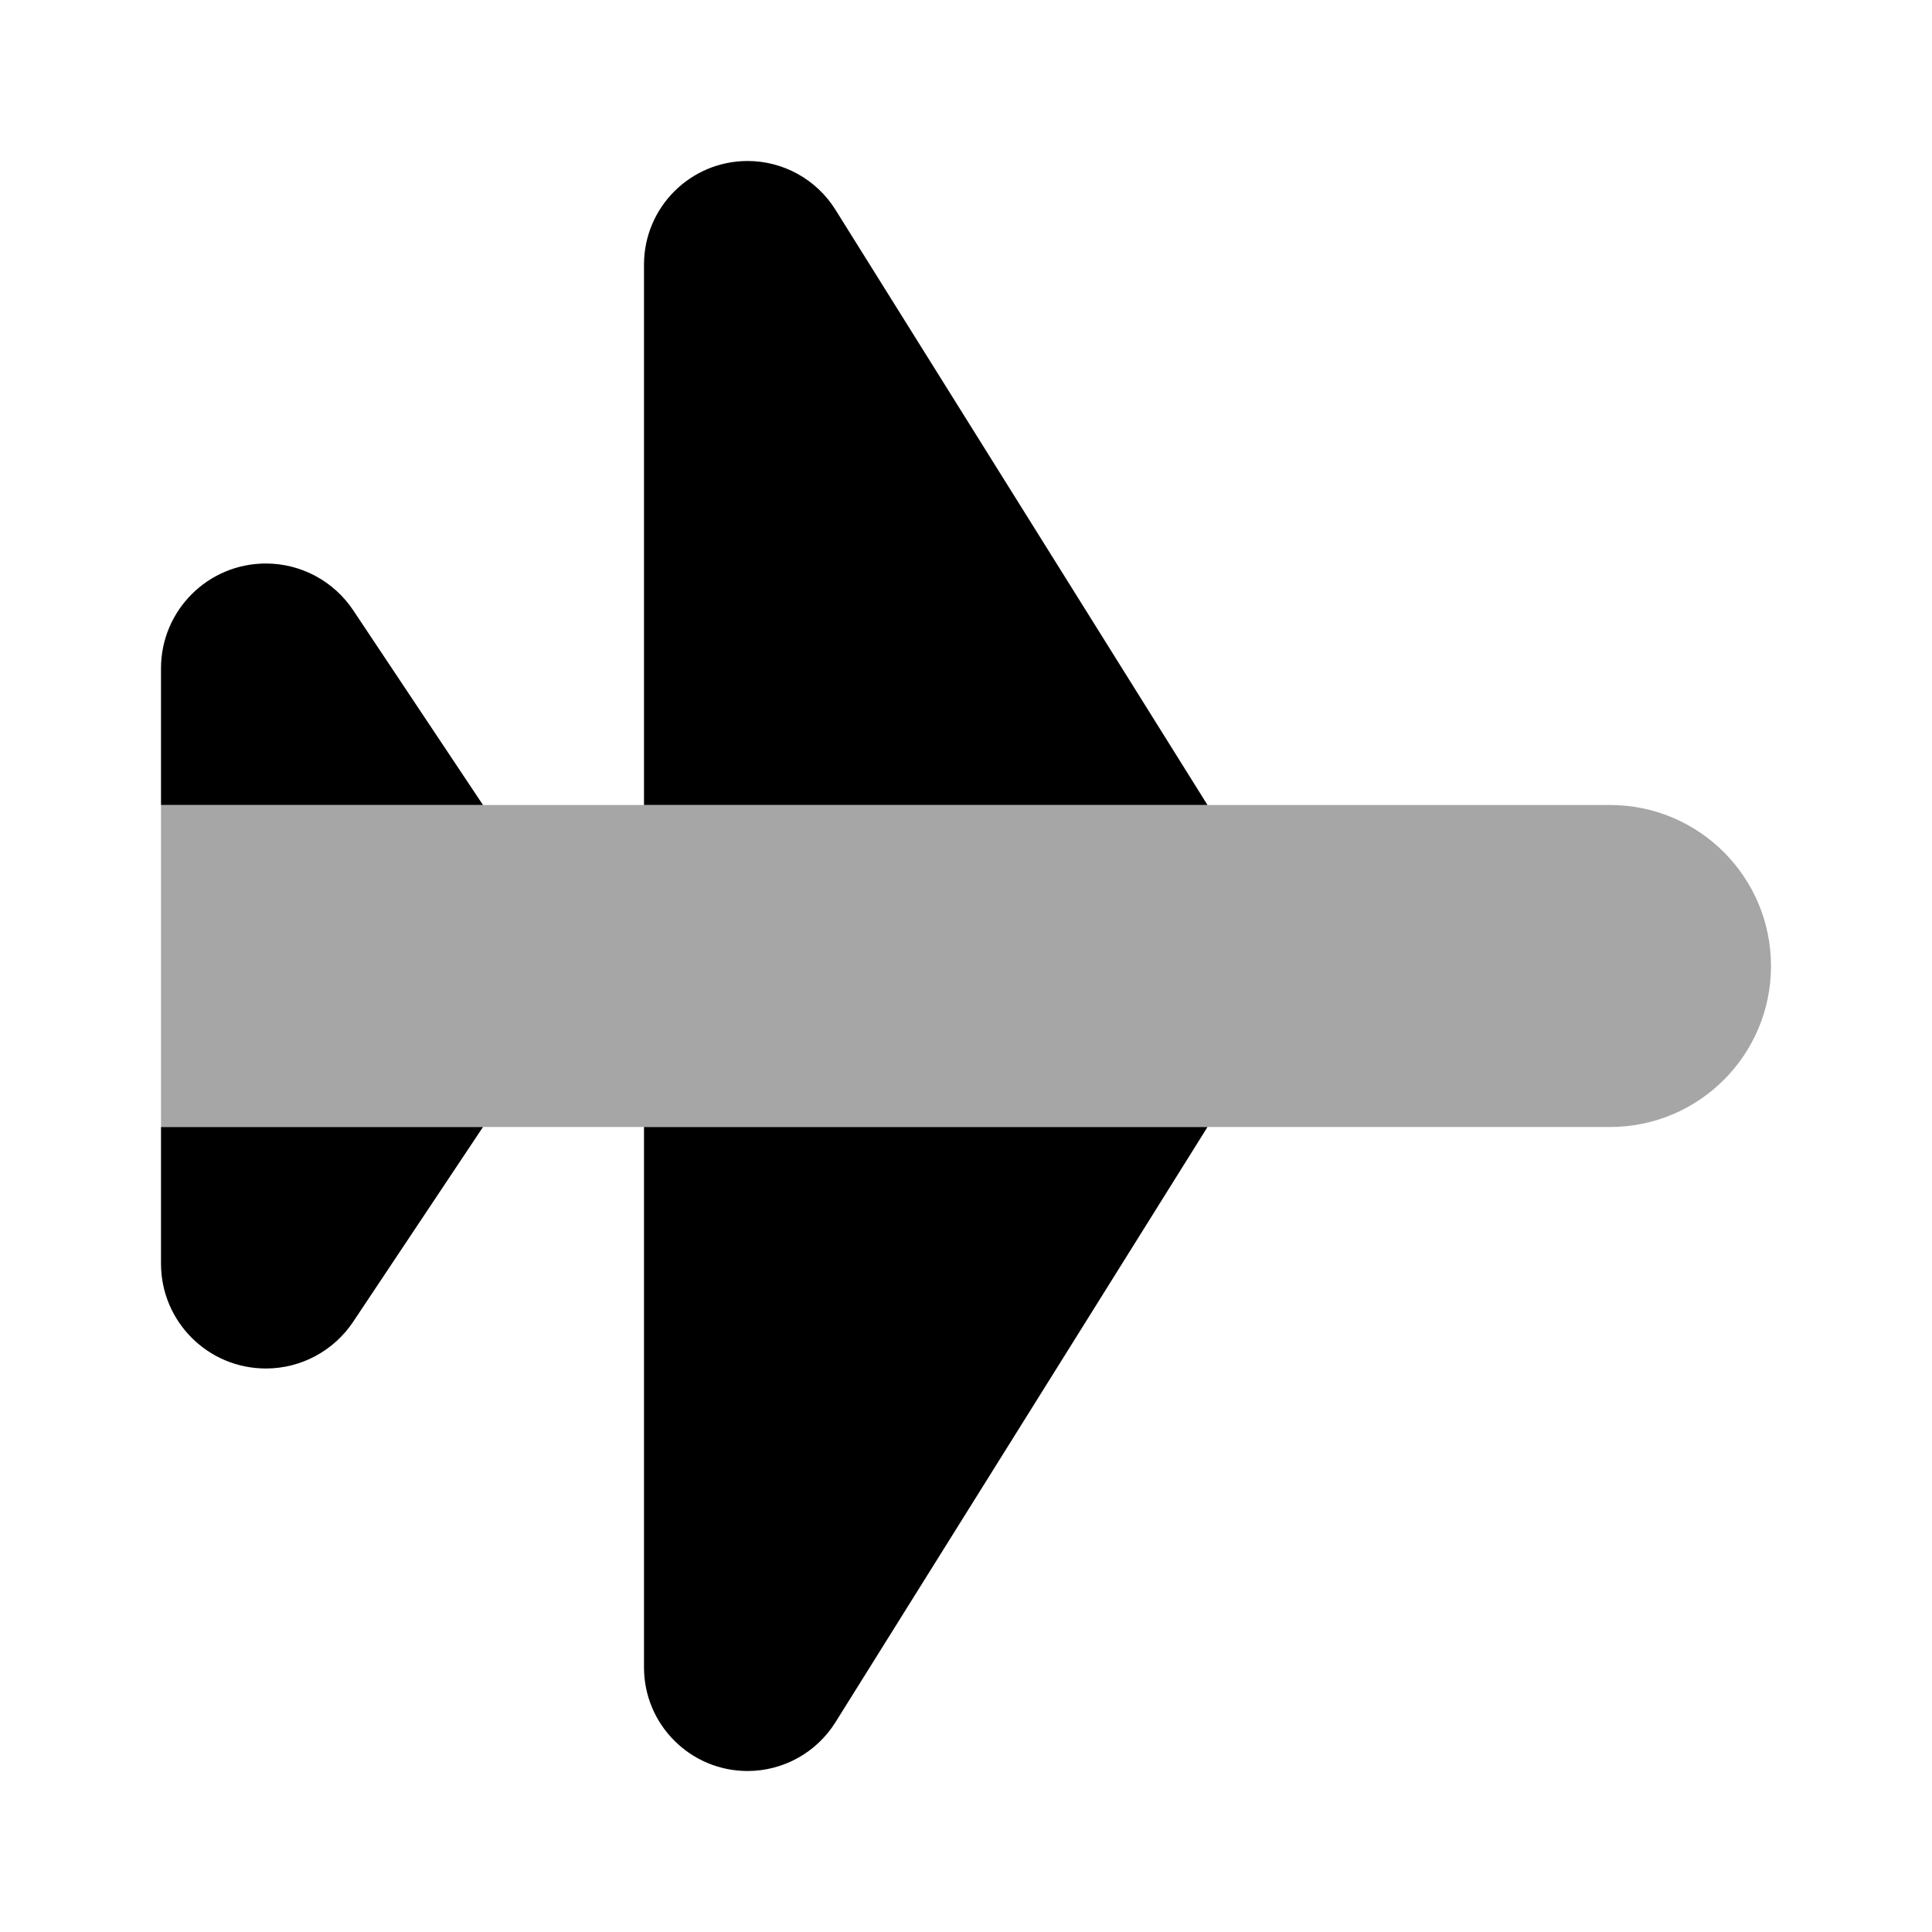 <svg xmlns="http://www.w3.org/2000/svg"  viewBox="0 0 24 24" width="24px" height="24px"><path d="M8,20.713V14h7l-4.622,7.395C10.143,21.771,9.73,22,9.287,22l0,0C8.576,22,8,21.424,8,20.713z"/><path d="M2,15.697V14h4l-1.613,2.42C4.145,16.782,3.739,17,3.303,17l0,0C2.583,17,2,16.417,2,15.697z"/><path d="M8,3.287V10h7l-4.622-7.395C10.143,2.229,9.73,2,9.287,2l0,0C8.576,2,8,2.576,8,3.287z"/><path d="M2,8.303V10h4L4.387,7.58C4.145,7.218,3.738,7,3.303,7l0,0C2.583,7,2,7.583,2,8.303z"/><path d="M20,14c1.105,0,2-0.895,2-2s-0.895-2-2-2c-0.601,0-18,0-18,0v4	C2,14,19.399,14,20,14z" opacity=".35"/></svg>